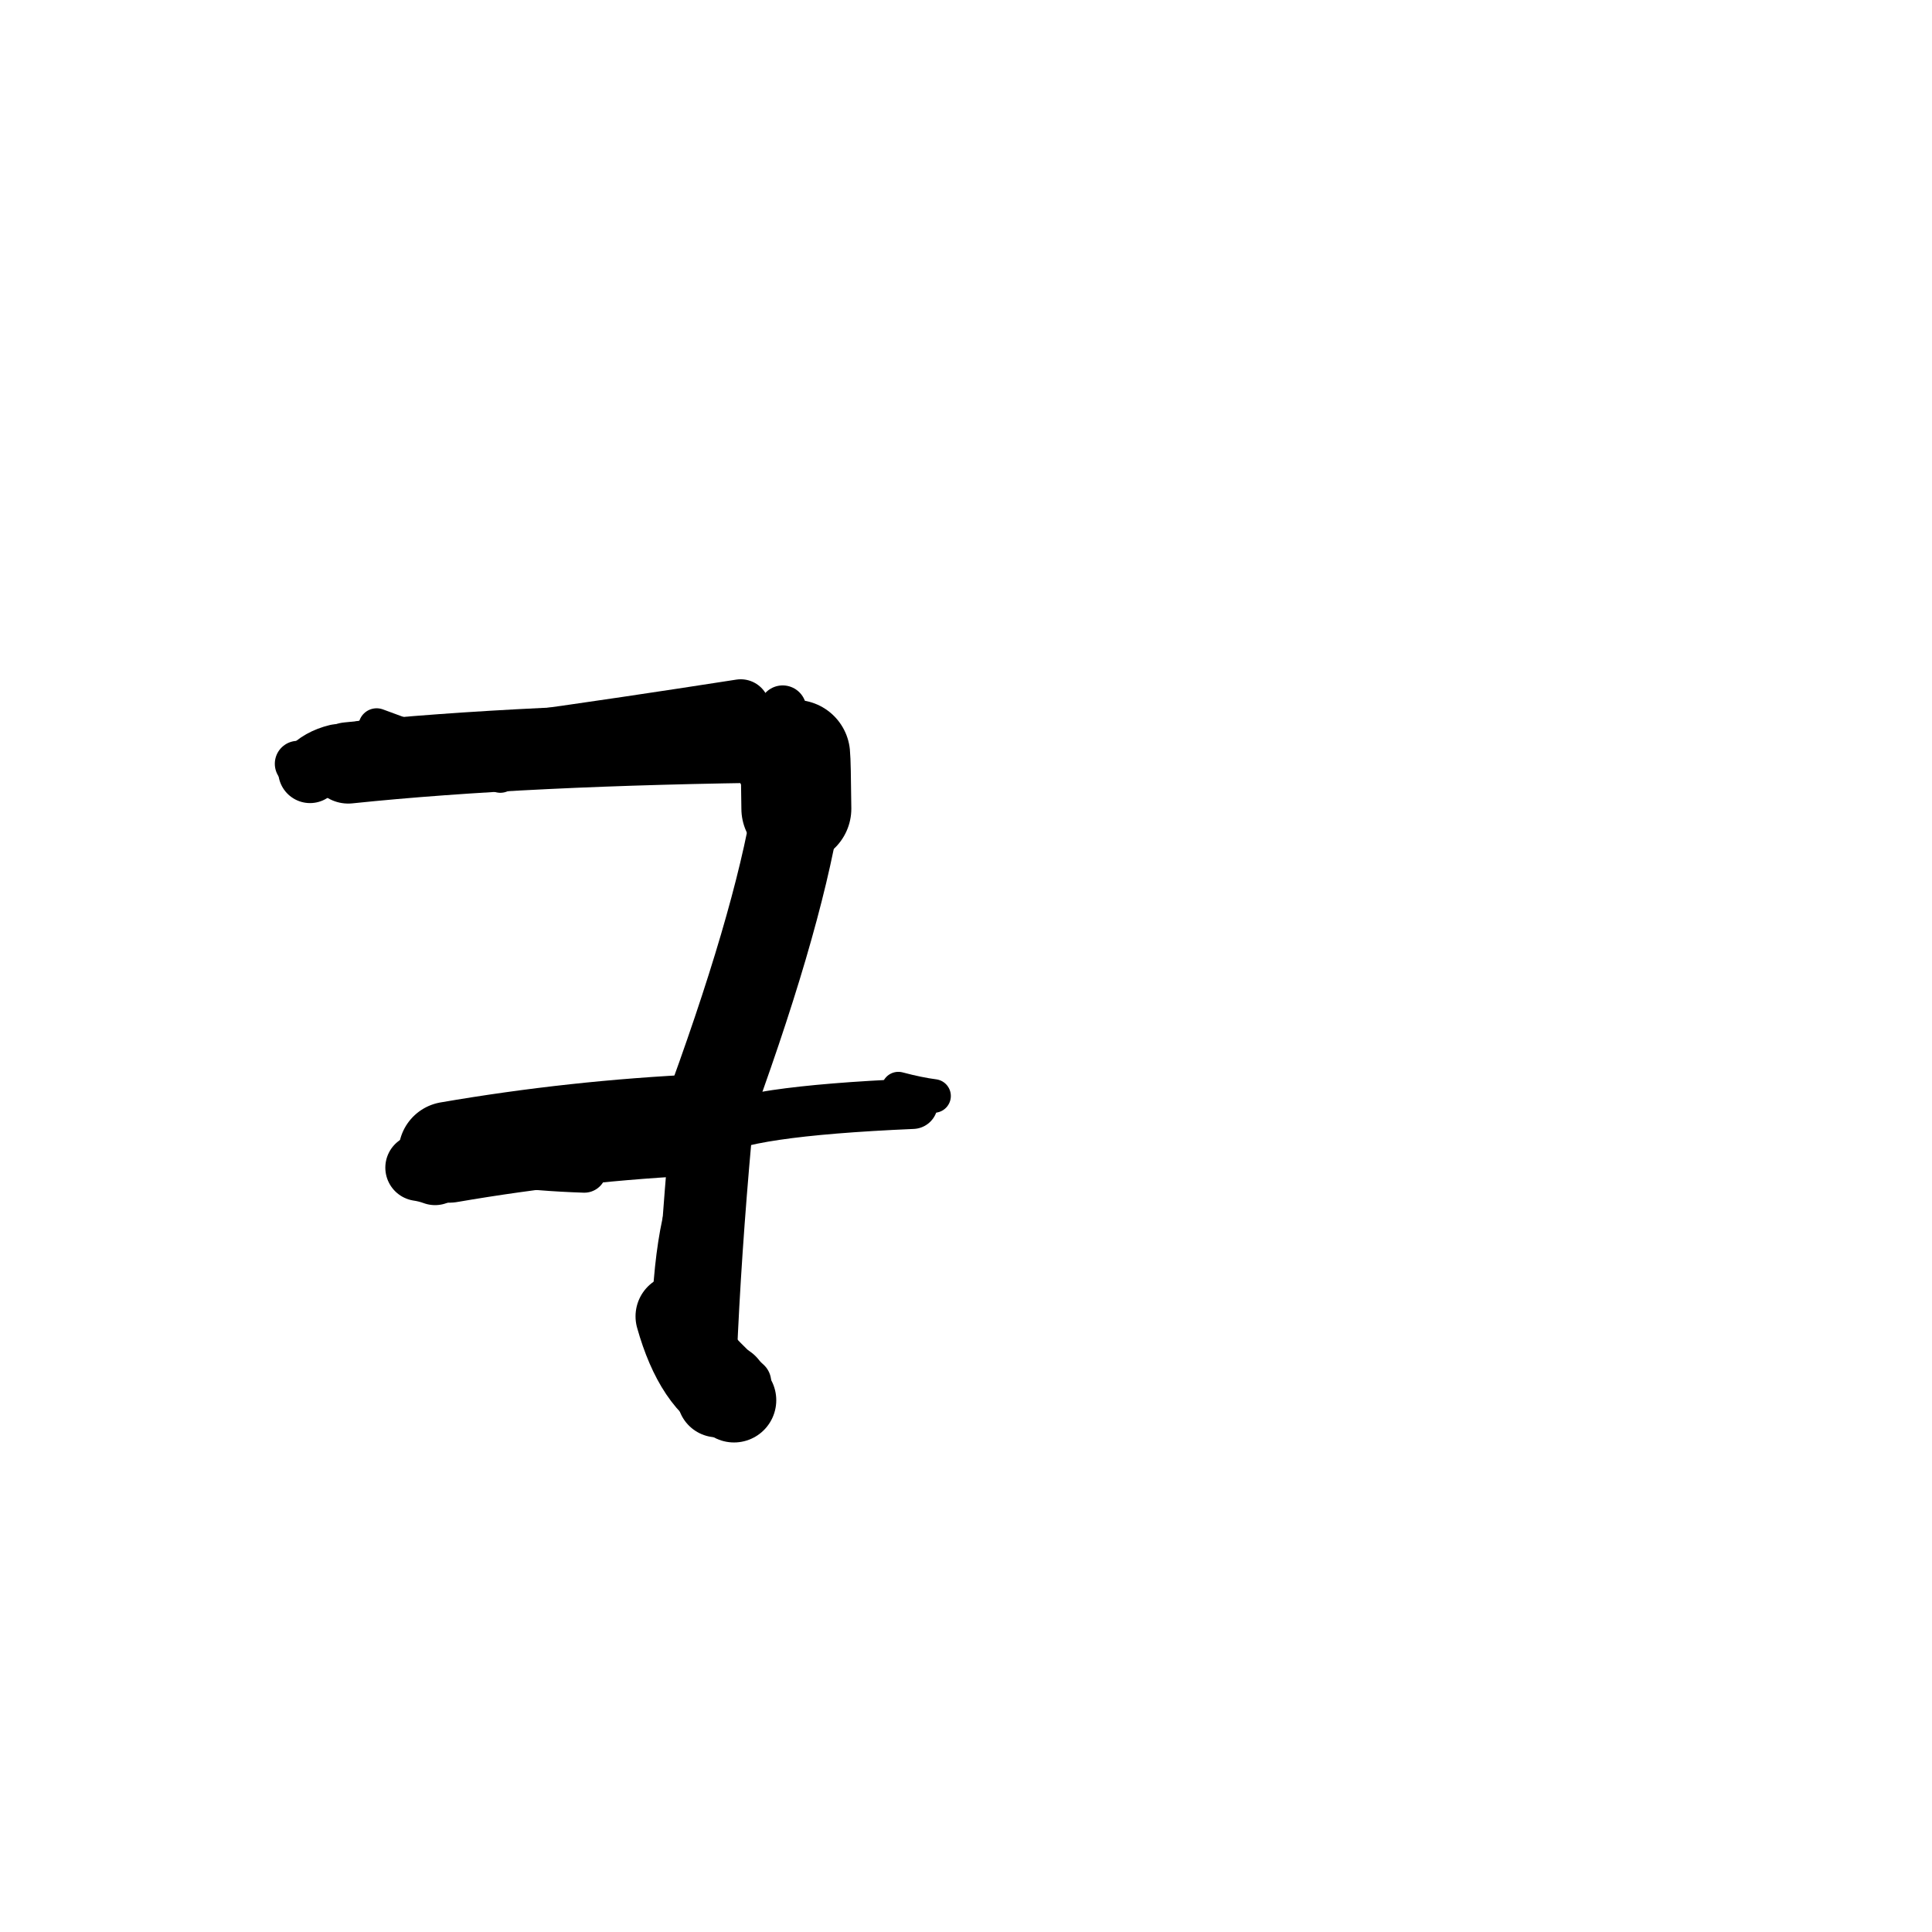 <?xml version="1.0" ?>
<svg height="140" width="140" xmlns="http://www.w3.org/2000/svg">
  <path d="M 57.621, 54.702 Q 57.675, 55.223, 57.707, 58.598 " fill="none" id="curve_1" stroke="#000000" stroke-linecap="round" stroke-linejoin="round" stroke-width="7.967"/>
  <path d="M 57.707, 58.598 Q 56.282, 67.21, 50.98, 81.49 " fill="none" id="curve_1" stroke="#000000" stroke-linecap="round" stroke-linejoin="round" stroke-width="6.401"/>
  <path d="M 50.98, 81.49 Q 41.637, 81.923, 32.536, 83.493 " fill="none" id="curve_1" stroke="#000000" stroke-linecap="round" stroke-linejoin="round" stroke-width="7.317"/>
  <path d="M 50.413, 98.395 Q 50.725, 90.826, 51.511, 82.148 " fill="none" id="curve_2" stroke="#000000" stroke-linecap="round" stroke-linejoin="round" stroke-width="5.956"/>
  <path d="M 51.511, 82.148 Q 53.593, 80.528, 66.134, 79.987 " fill="none" id="curve_2" stroke="#000000" stroke-linecap="round" stroke-linejoin="round" stroke-width="3.643"/>
  <path d="M 57.027, 53.753 Q 37.965, 53.957, 25.235, 55.283 " fill="none" id="curve_3" stroke="#000000" stroke-linecap="round" stroke-linejoin="round" stroke-width="5.893"/>
  <path d="M 25.235, 55.283 Q 36.344, 54.032, 53.676, 51.334 " fill="none" id="curve_3" stroke="#000000" stroke-linecap="round" stroke-linejoin="round" stroke-width="4.222"/>
  <path d="M 24.437, 54.782 Q 23.211, 55.08, 22.466, 55.889 " fill="none" id="curve_4" stroke="#000000" stroke-linecap="round" stroke-linejoin="round" stroke-width="4.611"/>
  <path d="M 52.698, 100.334 Q 52.481, 100.858, 51.979, 101.246 " fill="none" id="curve_5" stroke="#000000" stroke-linecap="round" stroke-linejoin="round" stroke-width="5.821"/>
  <path d="M 30.336, 84.612 Q 30.945, 84.702, 31.526, 84.914 " fill="none" id="curve_6" stroke="#000000" stroke-linecap="round" stroke-linejoin="round" stroke-width="4.828"/>
  <path d="M 53.19, 101.465 Q 50.473, 100.216, 49.114, 95.388 " fill="none" id="curve_7" stroke="#000000" stroke-linecap="round" stroke-linejoin="round" stroke-width="6.122"/>
  <path d="M 31.384, 84.966 Q 31.223, 84.617, 30.791, 84.073 " fill="none" id="curve_10" stroke="#000000" stroke-linecap="round" stroke-linejoin="round" stroke-width="3.148"/>
  <path d="M 30.544, 83.452 Q 30.749, 84.389, 31.612, 85.397 " fill="none" id="curve_14" stroke="#000000" stroke-linecap="round" stroke-linejoin="round" stroke-width="2.818"/>
  <path d="M 48.91, 94.888 Q 49.747, 96.009, 51.356, 97.944 " fill="none" id="curve_17" stroke="#000000" stroke-linecap="round" stroke-linejoin="round" stroke-width="4.02"/>
  <path d="M 50.36, 96.046 Q 51.549, 97.806, 54.165, 100.156 " fill="none" id="curve_24" stroke="#000000" stroke-linecap="round" stroke-linejoin="round" stroke-width="3.442"/>
  <path d="M 37.364, 84.098 Q 34.866, 84.33, 31.818, 84.929 " fill="none" id="curve_26" stroke="#000000" stroke-linecap="round" stroke-linejoin="round" stroke-width="4.334"/>
  <path d="M 31.818, 84.929 Q 31.446, 84.677, 30.288, 84.315 " fill="none" id="curve_26" stroke="#000000" stroke-linecap="round" stroke-linejoin="round" stroke-width="3.029"/>
  <path d="M 37.014, 84.762 Q 40.623, 84.377, 43.754, 82.835 " fill="none" id="curve_33" stroke="#000000" stroke-linecap="round" stroke-linejoin="round" stroke-width="2.757"/>
  <path d="M 55.223, 56.058 Q 55.72, 53.747, 56.716, 51.386 " fill="none" id="curve_35" stroke="#000000" stroke-linecap="round" stroke-linejoin="round" stroke-width="3.437"/>
  <path d="M 38.267, 55.325 Q 35.891, 54.498, 26.264, 53.921 " fill="none" id="curve_41" stroke="#000000" stroke-linecap="round" stroke-linejoin="round" stroke-width="3.418"/>
  <path d="M 36.257, 56.131 Q 33.059, 54.734, 27.293, 52.642 " fill="none" id="curve_82" stroke="#000000" stroke-linecap="round" stroke-linejoin="round" stroke-width="2.634"/>
  <path d="M 48.842, 95.949 Q 49.124, 87.21, 51.338, 84.362 " fill="none" id="curve_110" stroke="#000000" stroke-linecap="round" stroke-linejoin="round" stroke-width="3.29"/>
  <path d="M 26.516, 55.951 Q 24.534, 55.727, 21.575, 55.345 " fill="none" id="curve_130" stroke="#000000" stroke-linecap="round" stroke-linejoin="round" stroke-width="3.322"/>
  <path d="M 67.685, 79.419 Q 66.565, 79.275, 65.098, 78.886 " fill="none" id="curve_145" stroke="#000000" stroke-linecap="round" stroke-linejoin="round" stroke-width="2.433"/>
  <path d="M 52.524, 81.844 Q 54.367, 77.337, 56.849, 69.881 " fill="none" id="curve_173" stroke="#000000" stroke-linecap="round" stroke-linejoin="round" stroke-width="2.616"/>
  <path d="M 42.341, 84.822 Q 38.991, 84.709, 36.411, 84.346 " fill="none" id="curve_174" stroke="#000000" stroke-linecap="round" stroke-linejoin="round" stroke-width="3.21"/>
</svg>
